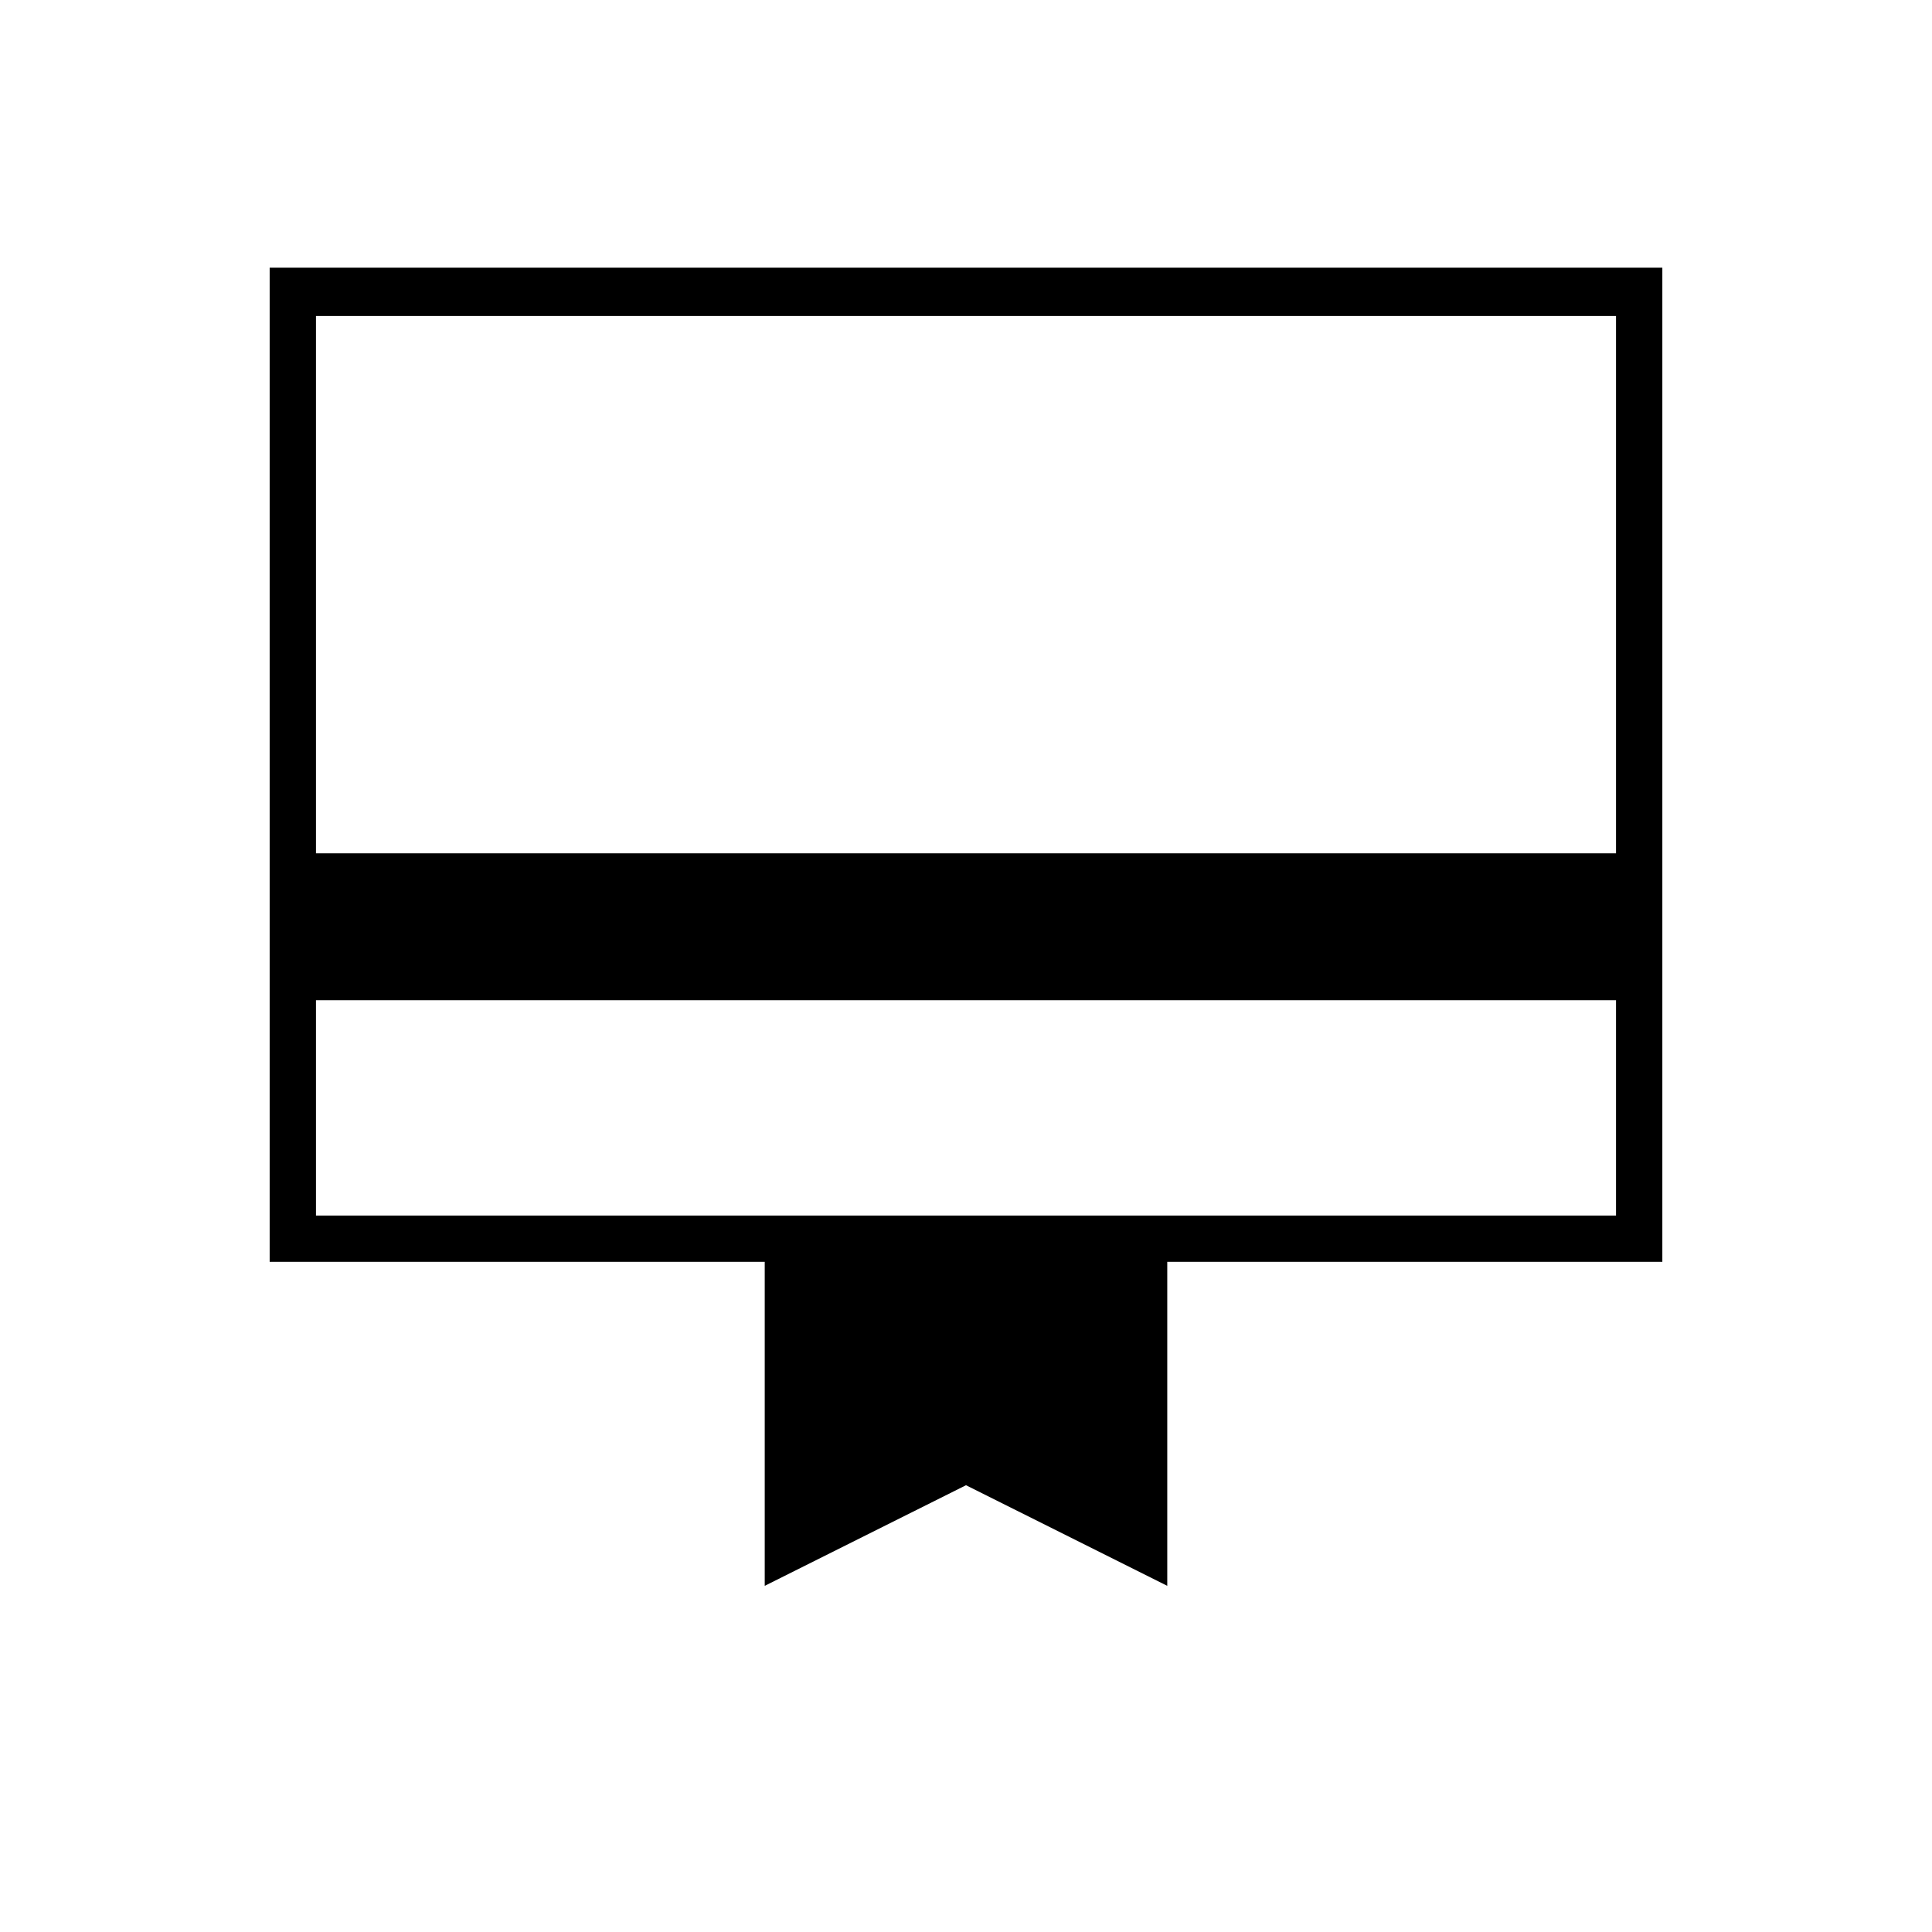 <svg xmlns="http://www.w3.org/2000/svg" height="40" width="40"><path d="M6.542 20.708V25.167H33.458V20.708ZM15.833 32.833V26.125H5.583V5.542H34.417V26.125H24.167V32.833L20 30.75ZM6.542 17.667H33.458V6.542H6.542ZM6.542 25.167V6.542V25.167Z"/></svg>